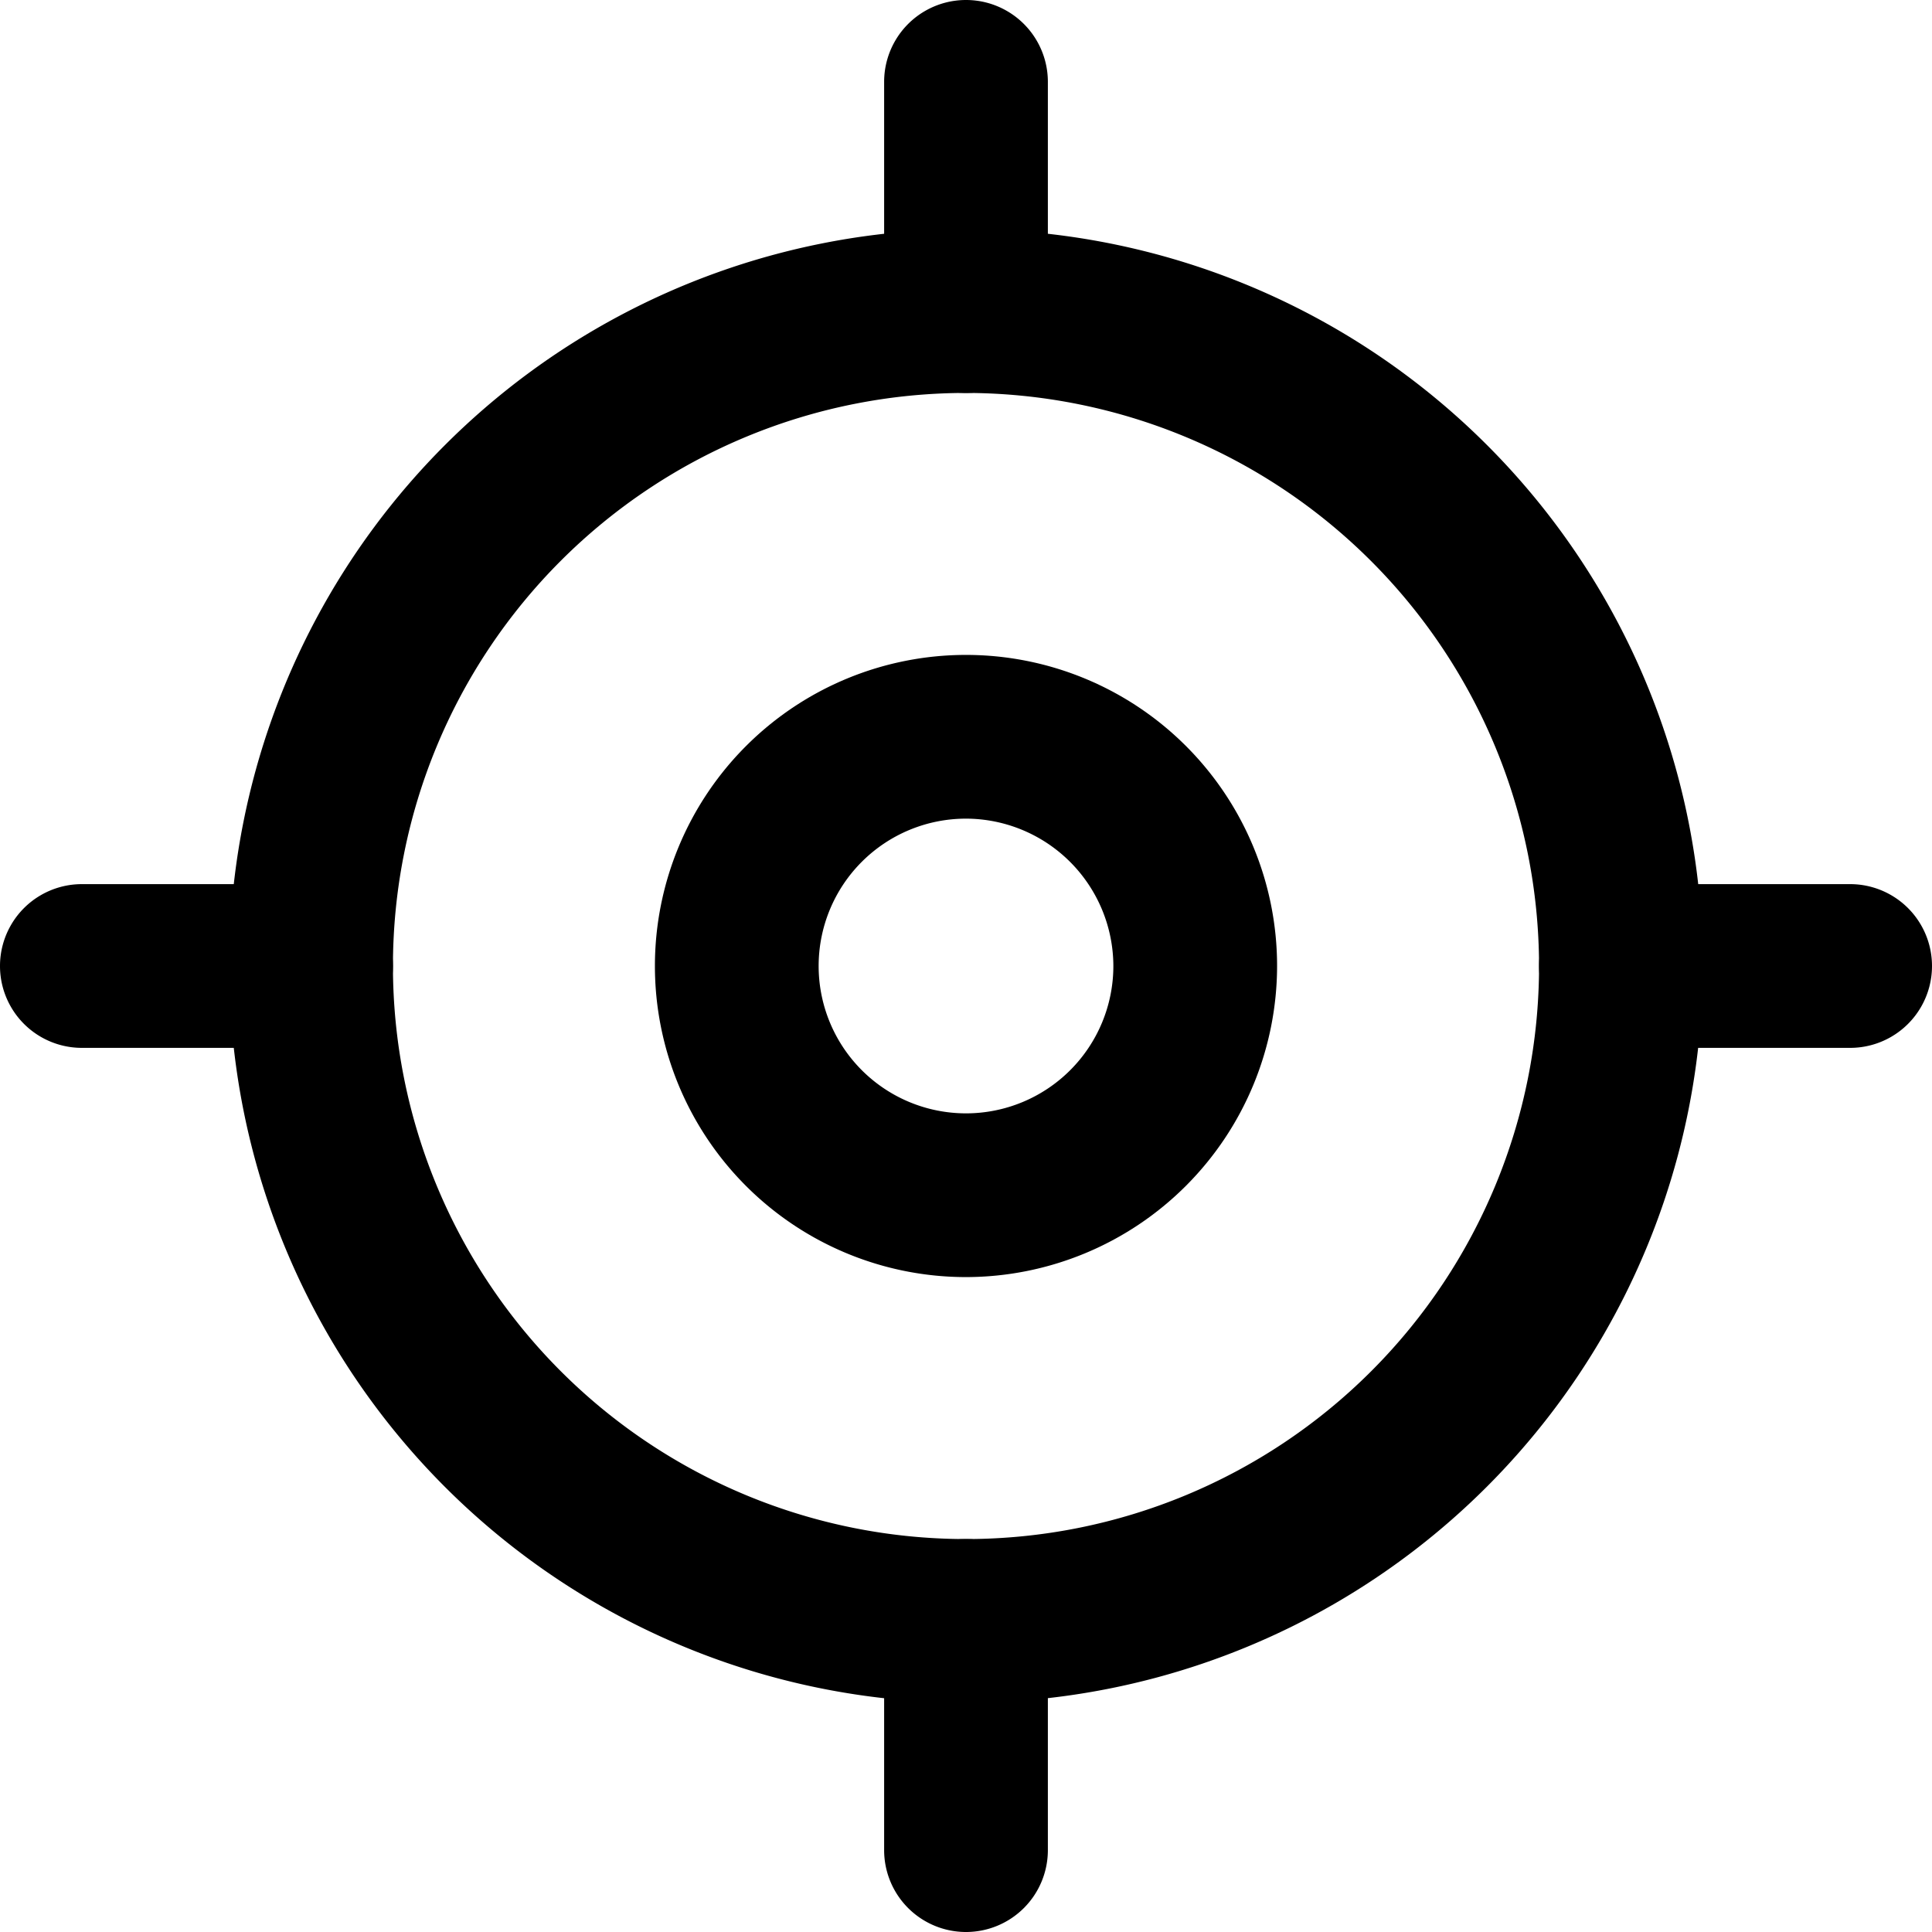 <svg xmlns="http://www.w3.org/2000/svg" viewBox="0 0 59 59"><title>gps</title><g id="Layer_2" data-name="Layer 2"><g id="Layer_1-2" data-name="Layer 1"><g id="gps"><path d="M29.5,52A22.5,22.5,0,1,1,52,29.5,22.52,22.52,0,0,1,29.5,52Zm0-40A17.5,17.5,0,1,0,47,29.5,17.52,17.52,0,0,0,29.5,12Z"/><path d="M29.5,12A2.5,2.5,0,0,1,27,9.5v-7a2.5,2.5,0,0,1,5,0v7A2.5,2.5,0,0,1,29.5,12Z"/><path d="M29.5,59A2.5,2.5,0,0,1,27,56.5v-7a2.5,2.5,0,0,1,5,0v7A2.5,2.5,0,0,1,29.5,59Z"/><path d="M56.5,32h-7a2.5,2.5,0,0,1,0-5h7a2.5,2.5,0,0,1,0,5Z"/><path d="M9.5,32h-7a2.5,2.5,0,0,1,0-5h7a2.5,2.5,0,0,1,0,5Z"/><path d="M29.5,39A9.5,9.5,0,1,1,39,29.5,9.51,9.51,0,0,1,29.5,39Zm0-14A4.5,4.5,0,1,0,34,29.5,4.51,4.51,0,0,0,29.5,25Z"/></g></g></g></svg>